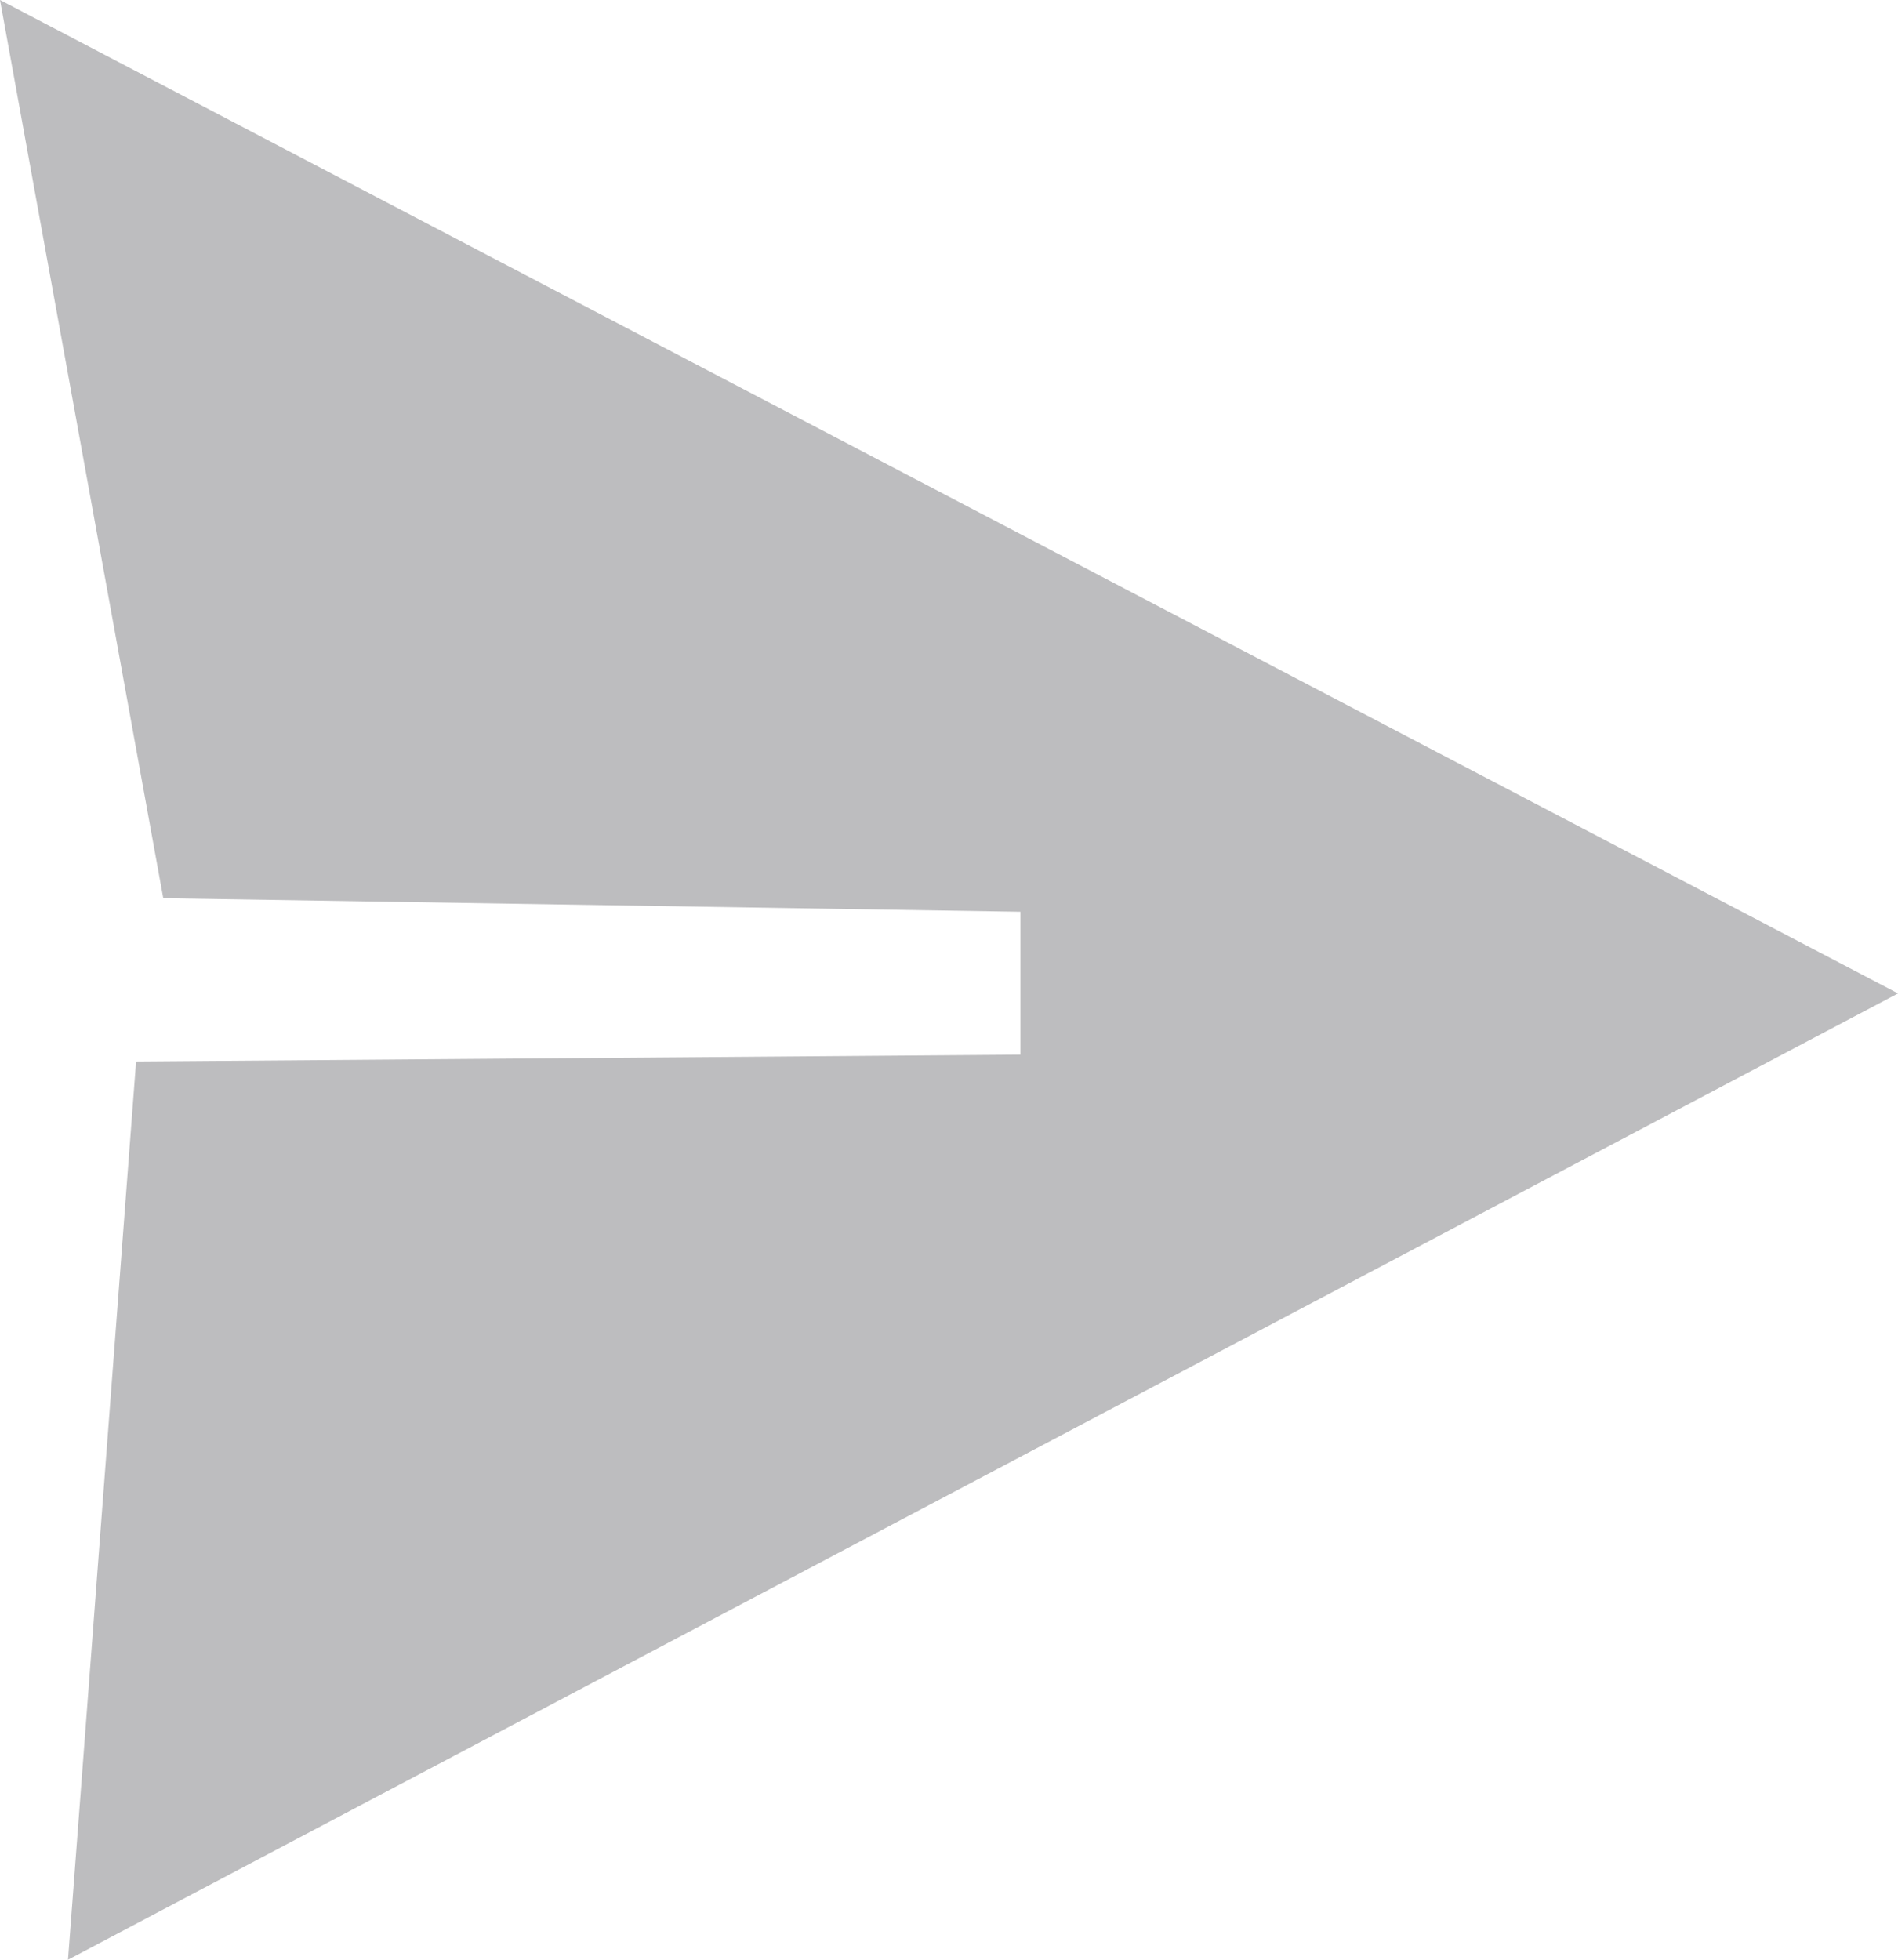 <?xml version="1.0" encoding="utf-8"?>
<!-- Generator: Adobe Illustrator 12.0.0, SVG Export Plug-In . SVG Version: 6.00 Build 51448)  -->
<!DOCTYPE svg PUBLIC "-//W3C//DTD SVG 1.1//EN" "http://www.w3.org/Graphics/SVG/1.1/DTD/svg11.dtd">
<svg  version="1.1" id="Layer_1" xmlns="http://www.w3.org/2000/svg" xmlns:xlink="http://www.w3.org/1999/xlink" width="23.25" height="24" viewBox="0 0 23.25 24"
	 overflow="visible" enable-background="new 0 0 23.25 24" xml:space="preserve">
<polygon fill="#BDBDBF" points="2,11 0,0 23.25,12.166 0.833,24 1.667,13 12.5,12.916 12.5,11.166 "/>
</svg>
